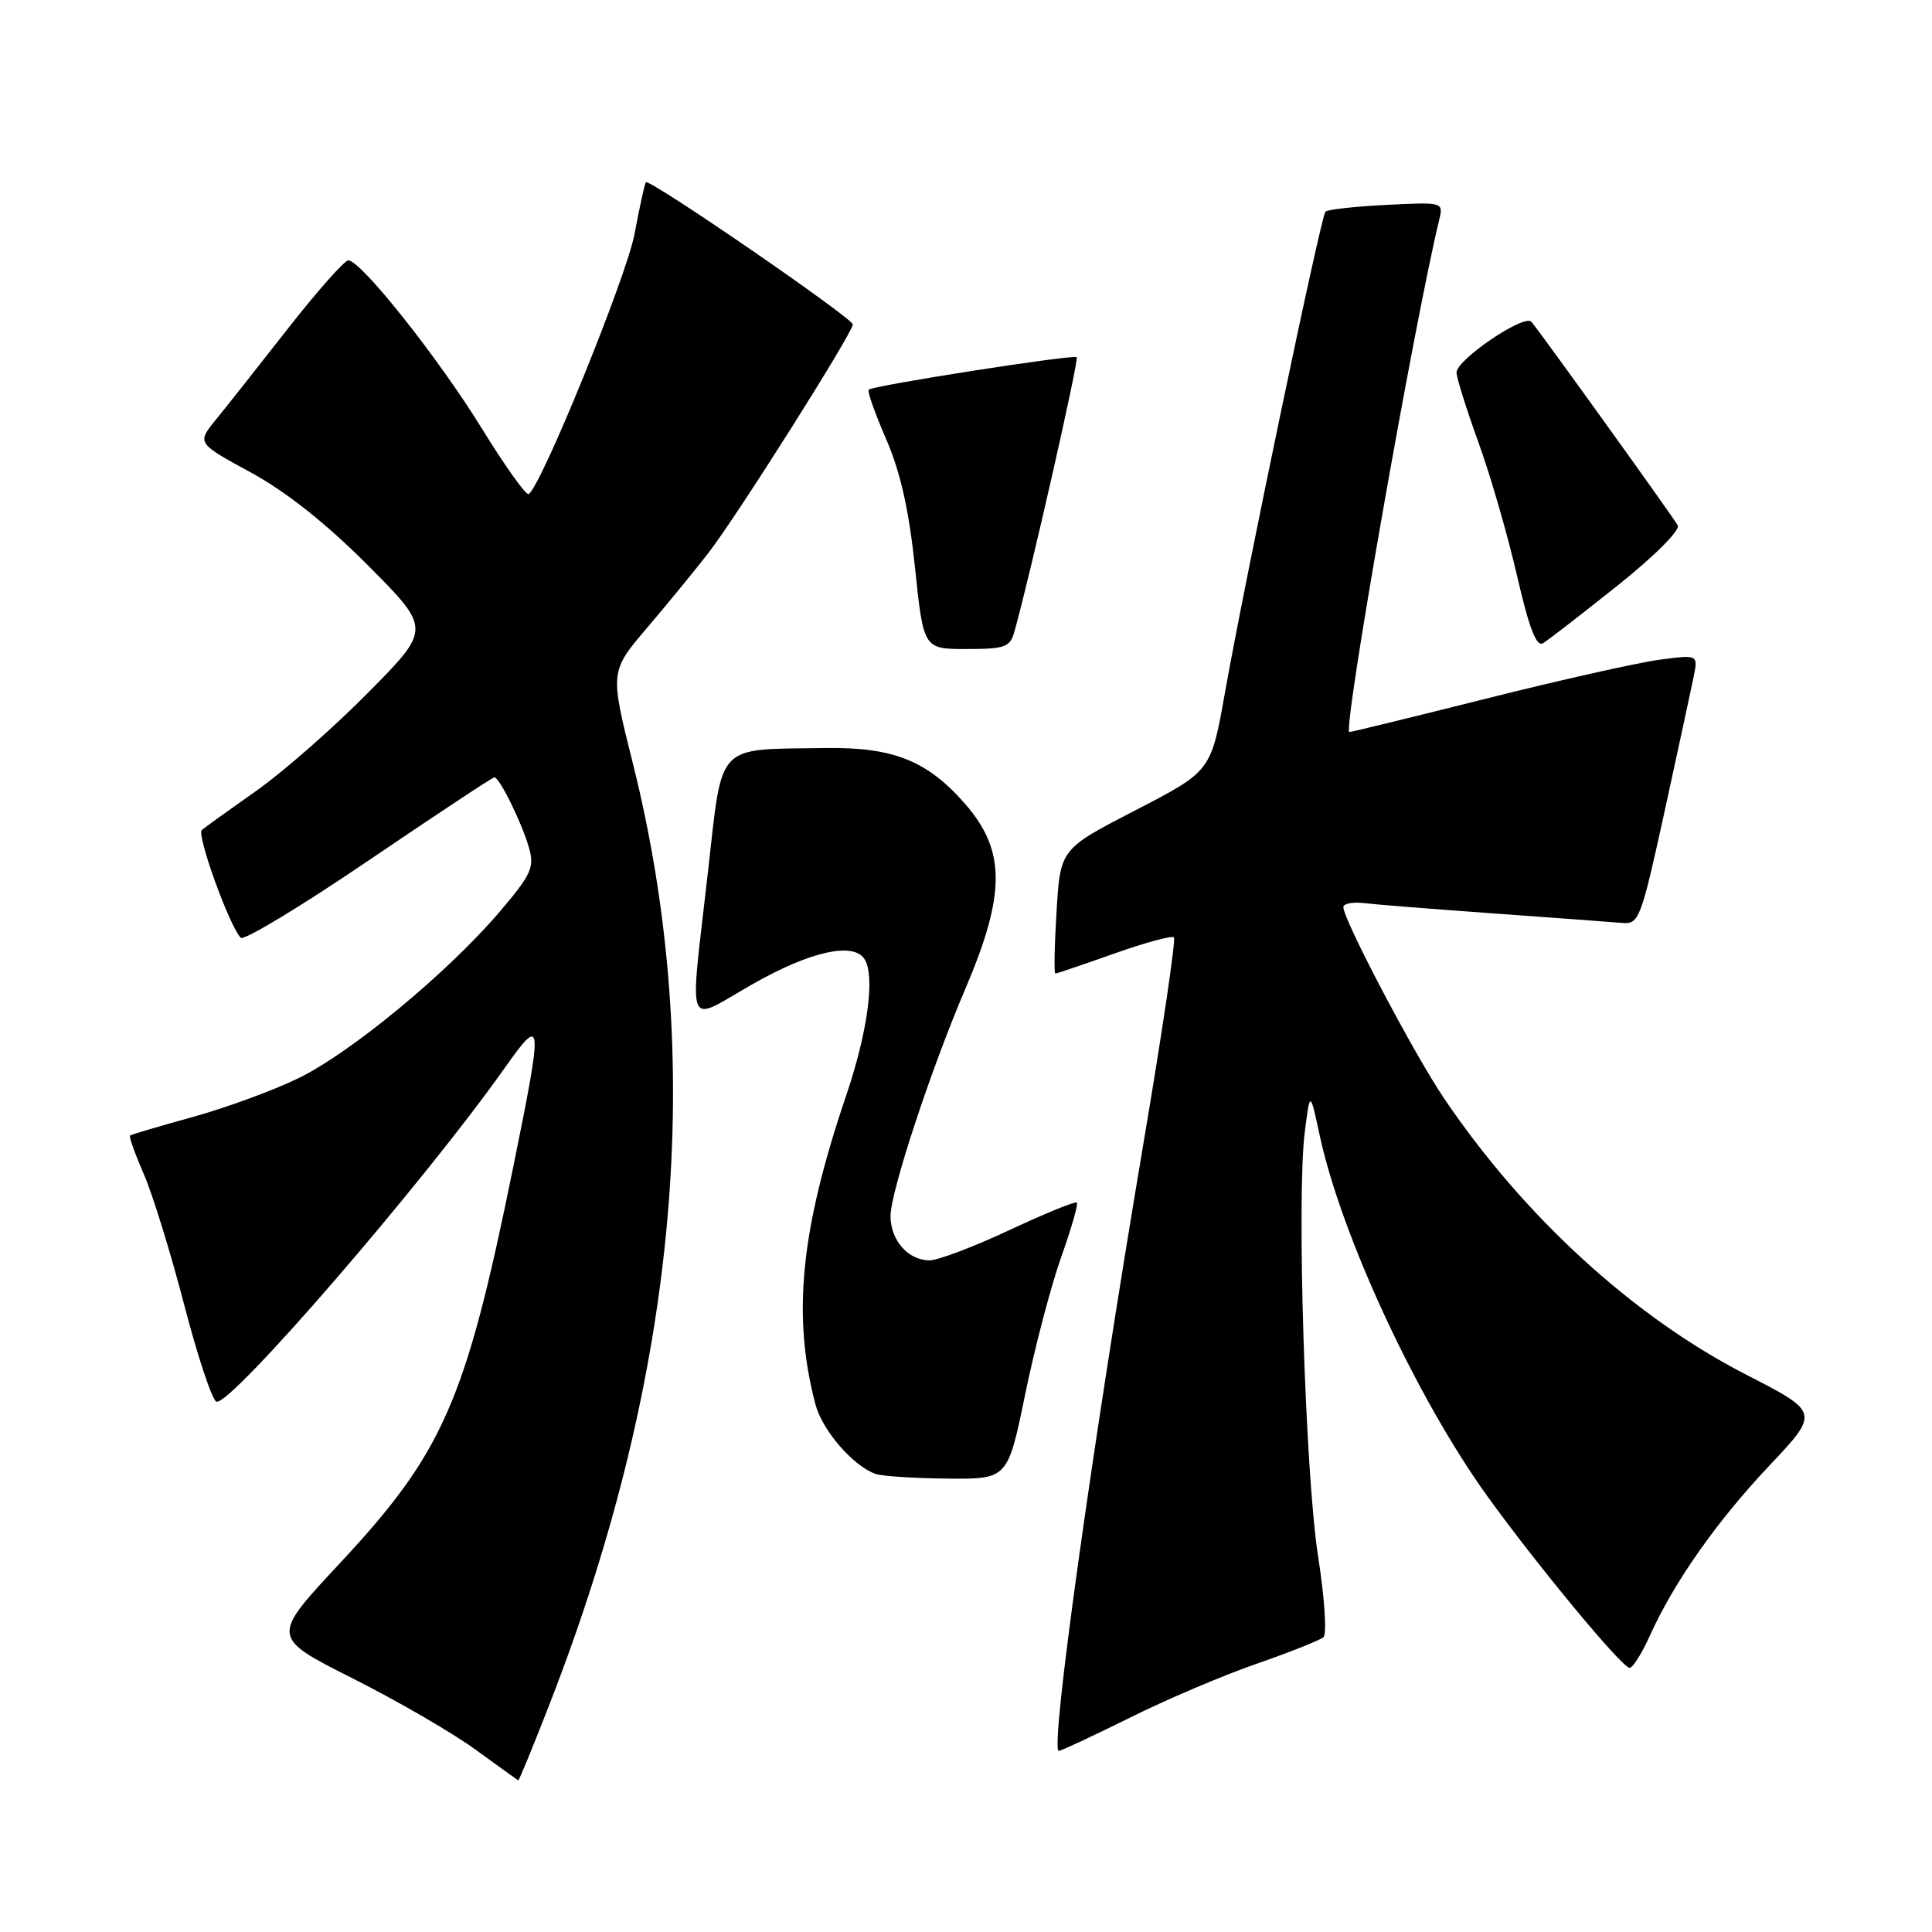 <?xml version="1.0" encoding="UTF-8" standalone="no"?>
<!DOCTYPE svg PUBLIC "-//W3C//DTD SVG 1.1//EN" "http://www.w3.org/Graphics/SVG/1.1/DTD/svg11.dtd" >
<svg xmlns="http://www.w3.org/2000/svg" xmlns:xlink="http://www.w3.org/1999/xlink" version="1.1" viewBox="0 0 256 256">
 <g >
 <path fill="currentColor"
d=" M 72.84 225.75 C 89.93 181.89 93.62 140.23 83.88 101.24 C 80.81 88.99 80.81 88.99 85.70 83.24 C 88.39 80.08 92.08 75.58 93.89 73.24 C 97.68 68.34 113.00 44.09 113.00 42.99 C 113.00 42.15 86.02 23.61 85.58 24.15 C 85.42 24.34 84.75 27.42 84.08 31.00 C 83.01 36.68 71.72 64.44 70.05 65.47 C 69.71 65.68 66.89 61.72 63.78 56.67 C 58.00 47.32 47.82 34.50 46.15 34.50 C 45.65 34.50 42.06 38.55 38.18 43.50 C 34.31 48.45 30.00 53.90 28.61 55.60 C 26.08 58.71 26.08 58.71 33.23 62.60 C 37.94 65.17 43.23 69.37 48.75 74.91 C 57.13 83.33 57.13 83.33 48.81 91.75 C 44.24 96.38 37.58 102.23 34.00 104.76 C 30.42 107.28 27.16 109.63 26.74 109.98 C 26.02 110.59 30.38 122.67 31.90 124.26 C 32.30 124.68 39.93 120.07 48.85 114.01 C 57.77 107.96 65.26 103.00 65.51 103.00 C 66.18 103.00 69.15 109.02 70.09 112.32 C 70.84 114.93 70.41 115.87 66.22 120.80 C 59.38 128.83 46.52 139.48 39.54 142.87 C 36.22 144.49 29.90 146.80 25.50 148.02 C 21.10 149.23 17.38 150.33 17.22 150.47 C 17.07 150.60 17.90 152.92 19.07 155.61 C 20.24 158.30 22.64 166.10 24.42 172.94 C 26.20 179.79 28.12 185.54 28.68 185.73 C 30.52 186.34 56.12 156.72 66.82 141.59 C 71.95 134.34 72.00 134.98 67.99 154.71 C 61.67 185.78 58.76 192.41 44.96 207.22 C 35.90 216.93 35.90 216.93 46.70 222.38 C 52.64 225.37 59.98 229.62 63.00 231.83 C 66.03 234.03 68.58 235.87 68.67 235.91 C 68.77 235.96 70.65 231.39 72.84 225.75 Z  M 149.68 227.62 C 154.53 225.20 162.10 221.98 166.50 220.46 C 170.90 218.93 174.88 217.35 175.36 216.94 C 175.83 216.53 175.52 211.76 174.67 206.34 C 172.95 195.42 171.79 158.58 172.89 150.00 C 173.59 144.50 173.59 144.50 174.88 150.50 C 177.76 163.83 187.79 185.39 197.15 198.35 C 203.81 207.57 214.95 221.00 215.93 221.00 C 216.35 221.00 217.55 219.10 218.60 216.77 C 221.79 209.68 227.45 201.62 234.45 194.20 C 241.11 187.14 241.11 187.14 231.30 182.11 C 216.40 174.45 201.87 161.14 191.32 145.50 C 187.34 139.61 178.00 121.86 178.00 120.19 C 178.00 119.73 179.24 119.49 180.75 119.67 C 182.26 119.85 190.03 120.47 198.00 121.04 C 205.97 121.61 213.58 122.18 214.89 122.29 C 217.19 122.49 217.41 121.90 220.57 107.50 C 222.37 99.25 224.11 91.20 224.43 89.62 C 225.00 86.74 225.00 86.74 219.87 87.42 C 217.05 87.80 206.76 90.10 197.01 92.55 C 187.26 95.00 179.06 97.00 178.80 97.00 C 177.87 97.00 187.33 43.09 190.70 29.13 C 191.27 26.78 191.24 26.77 183.70 27.15 C 179.54 27.36 175.91 27.76 175.63 28.04 C 175.03 28.64 164.94 76.93 162.30 91.85 C 160.46 102.19 160.46 102.19 150.48 107.35 C 140.50 112.50 140.50 112.50 140.00 120.75 C 139.72 125.29 139.65 129.00 139.84 129.00 C 140.03 129.00 143.53 127.81 147.62 126.36 C 151.71 124.91 155.28 123.94 155.55 124.21 C 155.82 124.49 154.03 136.59 151.58 151.10 C 144.64 192.20 139.09 232.00 140.30 232.00 C 140.60 232.00 144.82 230.03 149.68 227.62 Z  M 135.84 184.75 C 137.11 178.56 139.26 170.40 140.60 166.61 C 141.95 162.82 142.89 159.56 142.69 159.35 C 142.48 159.15 138.47 160.79 133.76 162.99 C 129.06 165.20 124.29 167.00 123.17 167.00 C 120.33 167.00 118.00 164.35 118.00 161.13 C 118.00 157.94 123.32 141.77 127.91 131.03 C 133.30 118.40 133.28 112.67 127.83 106.46 C 122.82 100.76 118.34 98.98 109.29 99.12 C 94.72 99.34 95.77 98.22 93.81 115.51 C 91.35 137.26 90.67 135.56 99.73 130.40 C 107.37 126.05 113.12 124.77 114.57 127.11 C 115.97 129.39 114.97 136.78 112.10 145.23 C 106.08 163.00 104.95 174.28 108.04 186.05 C 108.94 189.51 112.99 194.20 116.00 195.30 C 116.83 195.60 121.11 195.88 125.52 195.92 C 133.53 196.00 133.53 196.00 135.84 184.75 Z  M 134.40 83.75 C 136.45 76.49 142.99 47.66 142.67 47.33 C 142.27 46.93 115.82 51.06 115.11 51.63 C 114.89 51.81 115.93 54.75 117.41 58.17 C 119.32 62.55 120.44 67.58 121.24 75.19 C 122.37 86.00 122.37 86.00 128.07 86.00 C 133.12 86.00 133.84 85.75 134.40 83.75 Z  M 214.31 77.61 C 219.23 73.69 222.67 70.24 222.31 69.61 C 221.58 68.33 204.04 43.94 202.92 42.64 C 201.99 41.56 193.00 47.65 193.00 49.36 C 193.00 50.05 194.30 54.19 195.88 58.56 C 197.47 62.93 199.77 70.88 201.00 76.23 C 202.61 83.22 203.58 85.76 204.46 85.23 C 205.12 84.83 209.56 81.40 214.31 77.61 Z "/>
</g>
</svg>